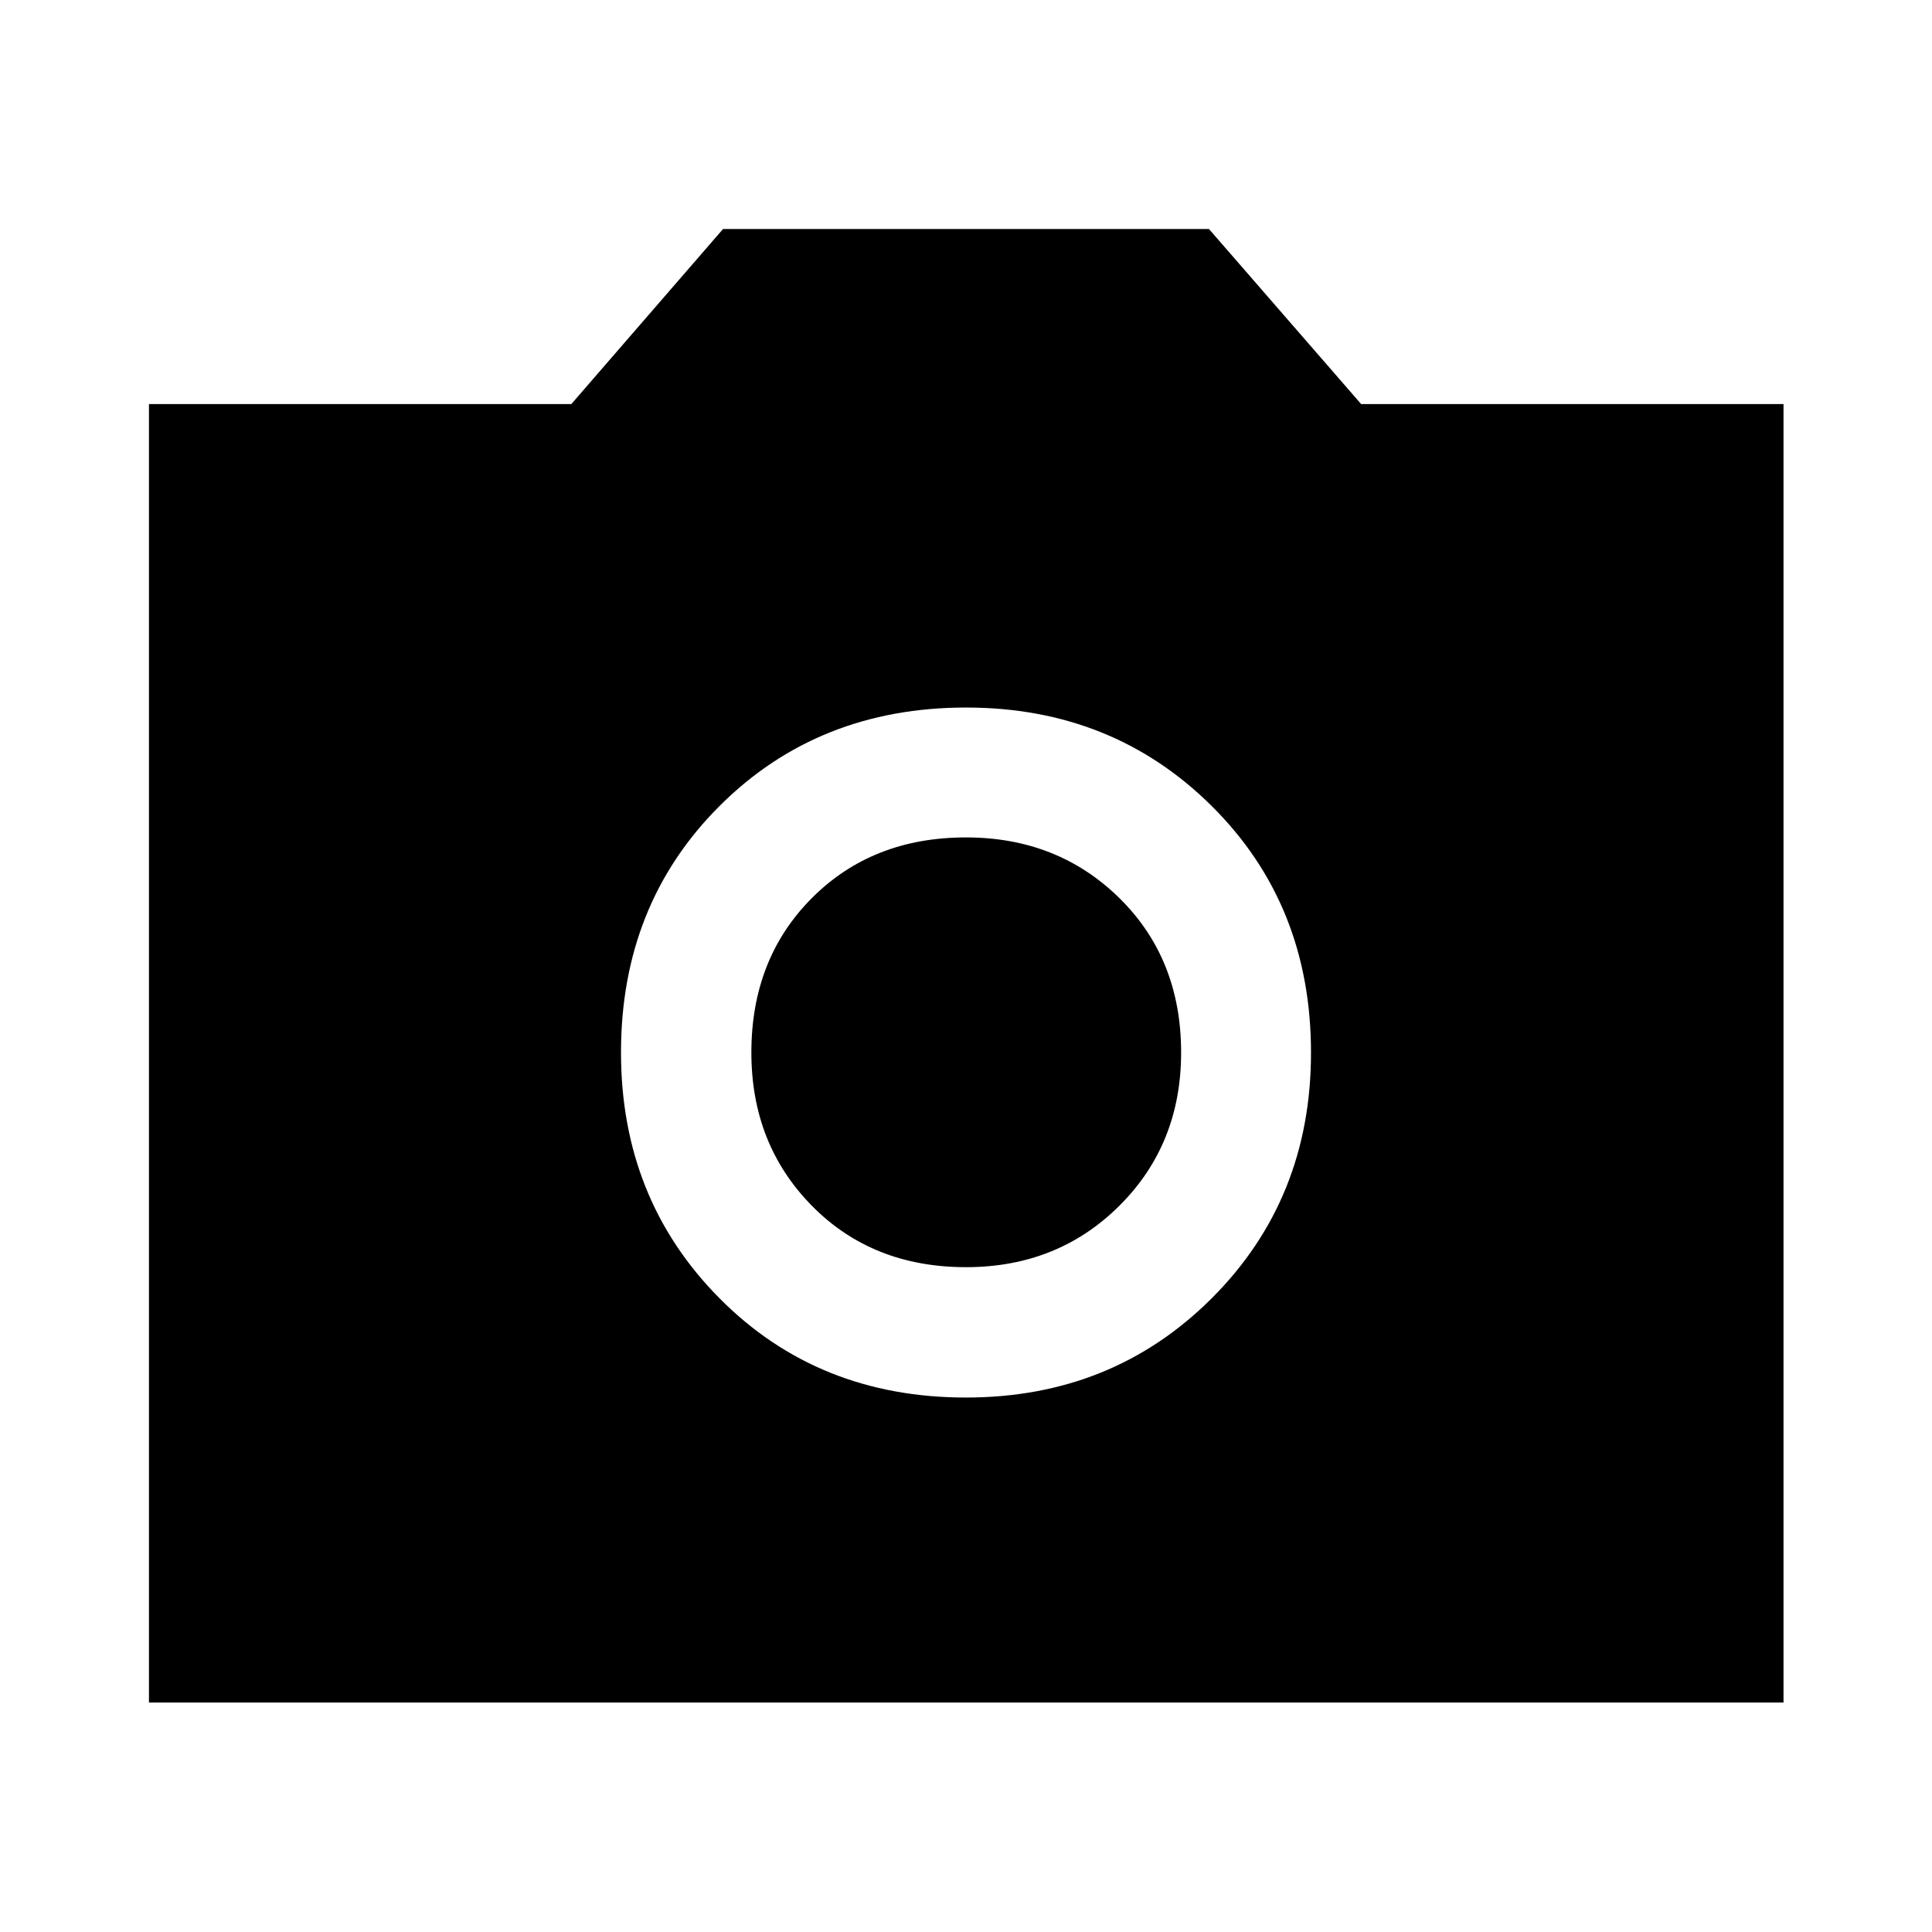 <svg xmlns="http://www.w3.org/2000/svg" height="48" viewBox="0 -960 960 960" width="48"><path d="M479.94-265.57q72.78 0 122.14-49.3 49.35-49.3 49.35-122.07 0-73.54-49.3-122.52-49.3-48.97-122.07-48.97-73.54 0-122.52 48.92-48.97 48.92-48.97 122.45 0 72.78 48.92 122.14 48.92 49.35 122.45 49.35Zm.06-64.78q-46.57 0-76.61-30.54T373.35-437q0-46.57 30.04-76.73 30.04-30.16 76.61-30.16 45.57 0 76.23 30.16 30.66 30.16 30.66 76.73 0 45.57-30.66 76.11T480-330.35ZM74.02-114.02v-645.2h209.87l75.39-87h241.44l75.63 87h209.87v645.2H74.02Z"/></svg>